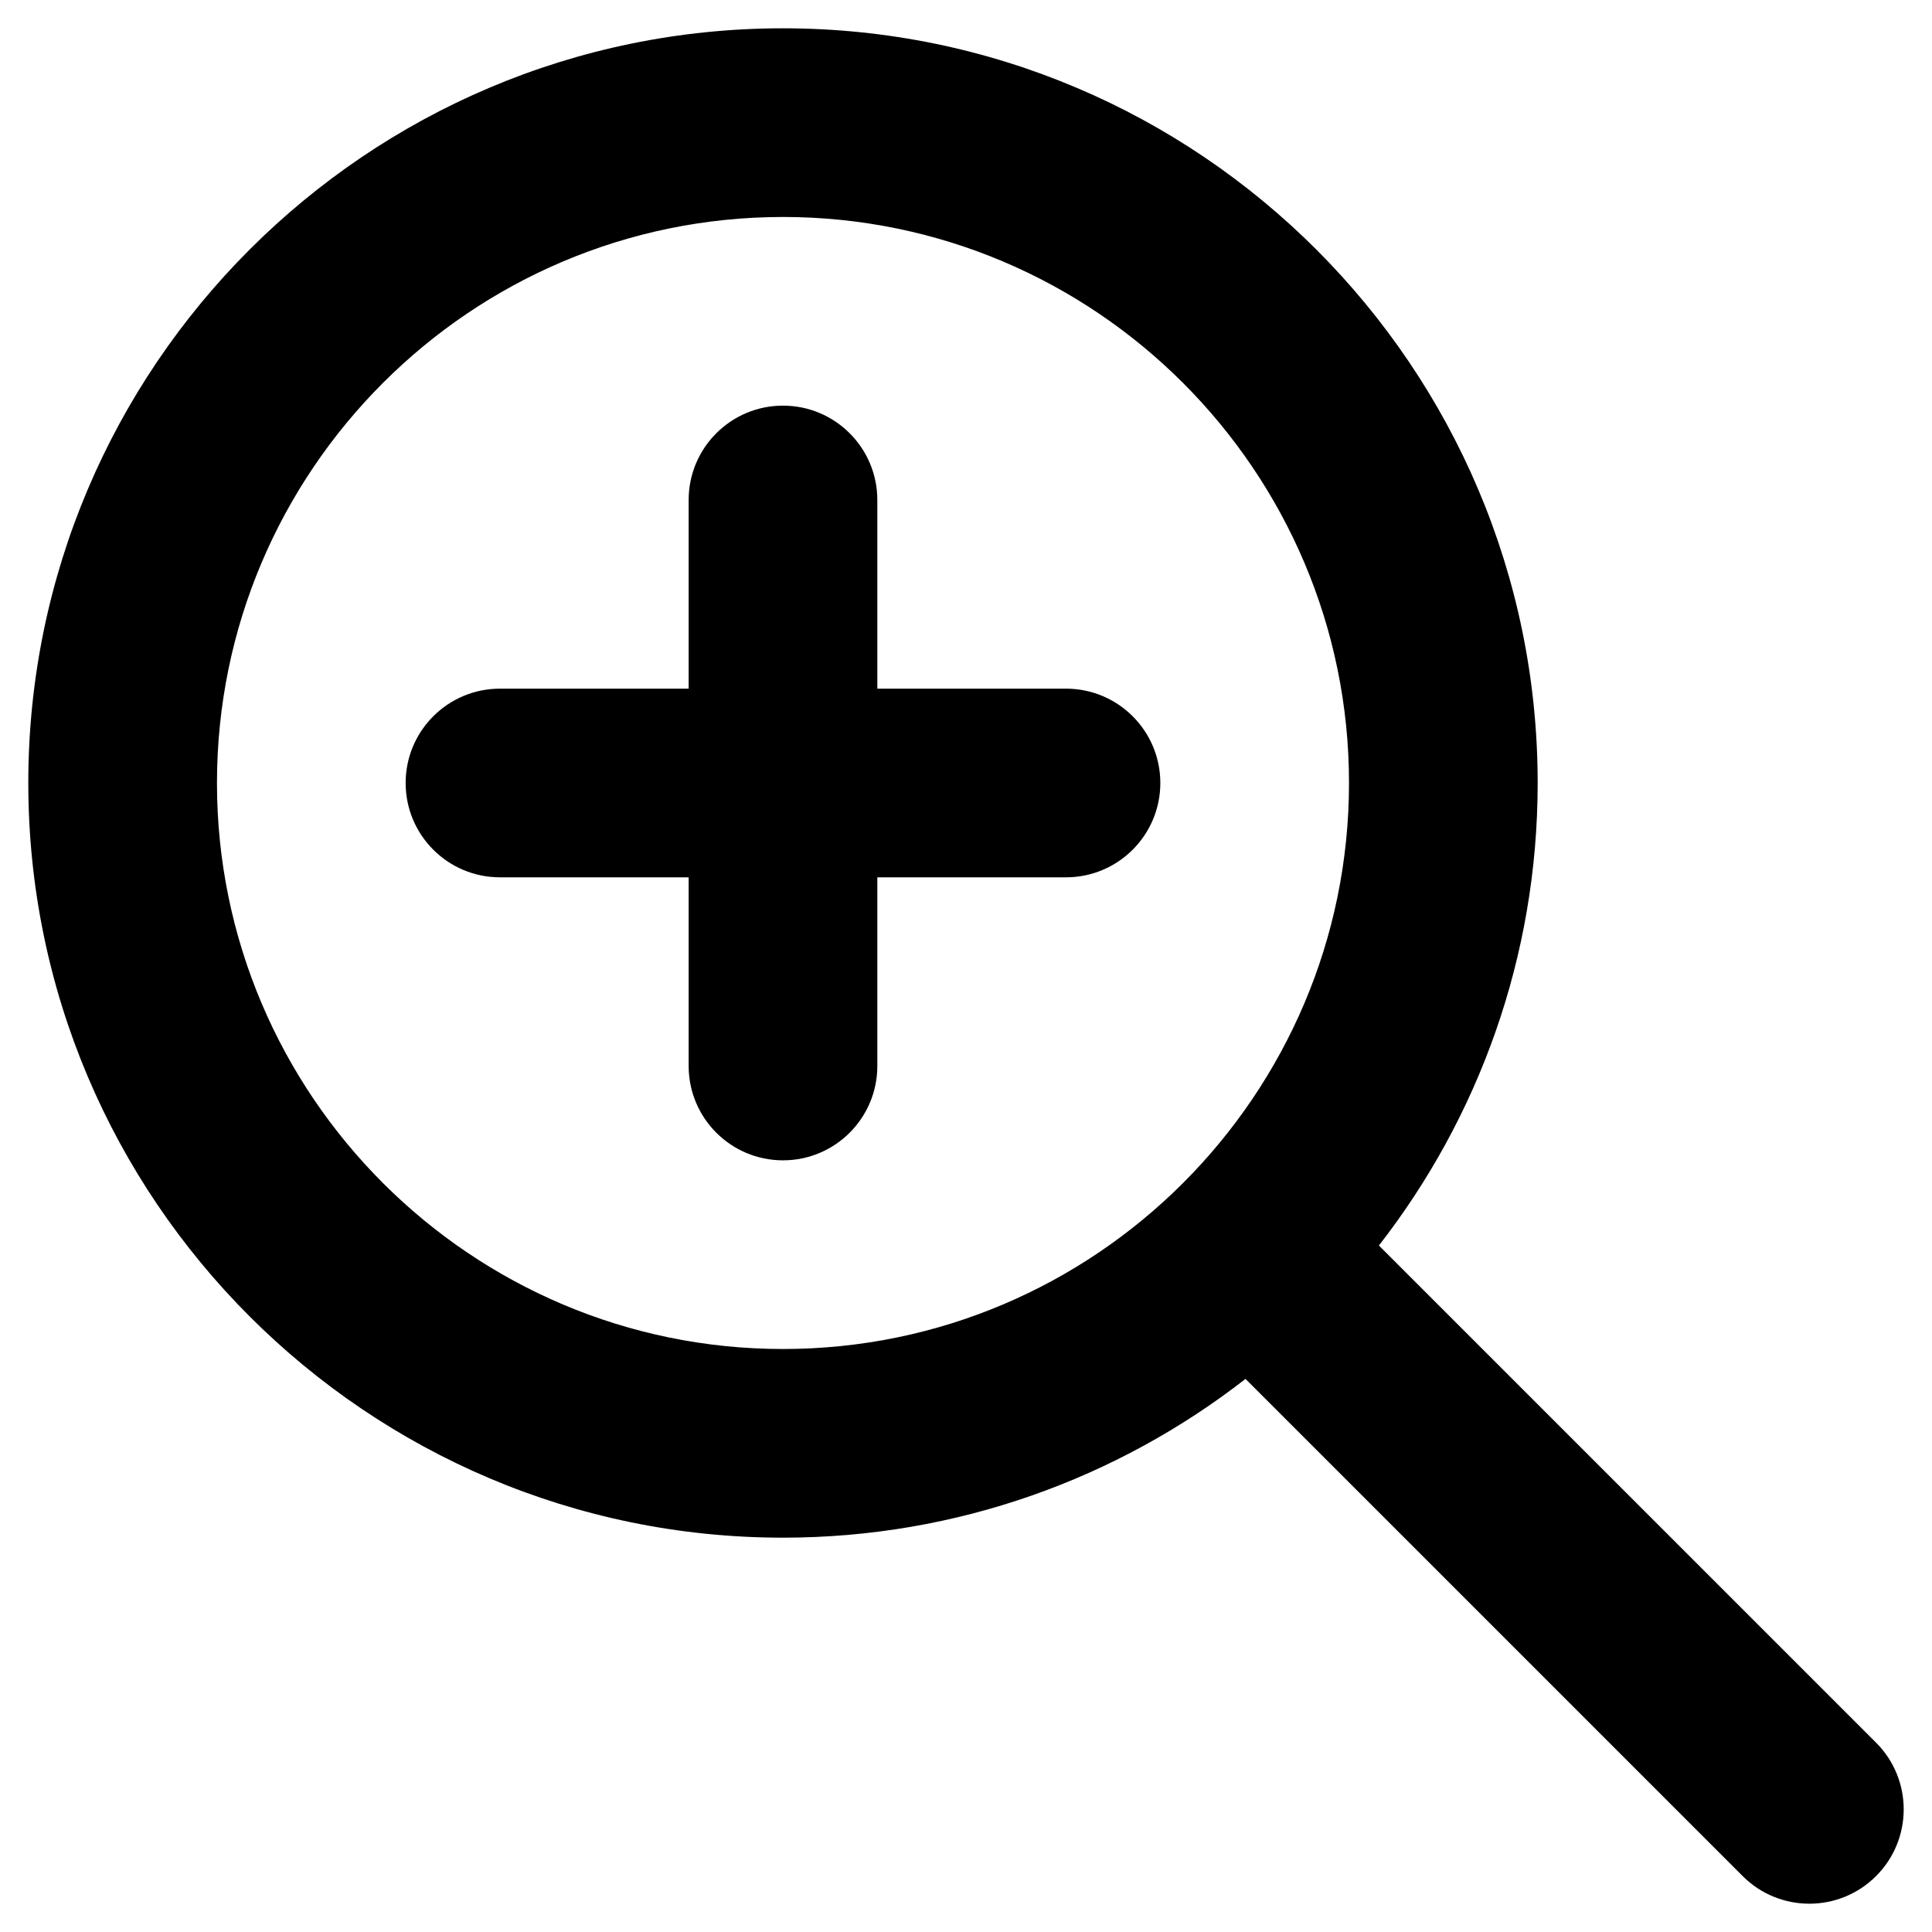 <svg xmlns="http://www.w3.org/2000/svg" viewBox="-49 141 512 512"><path d="M448.178 602.822L316.426 471.071c26.355-33.88 42.074-76.422 42.074-122.571 0-110.28-89.72-200-200-200s-200 89.72-200 200 89.72 200 200 200c46.149 0 88.691-15.719 122.571-42.074l131.751 131.751c4.882 4.882 11.28 7.323 17.678 7.323s12.796-2.441 17.678-7.322c9.763-9.763 9.763-25.593 0-35.356zM8.5 348.5c0-82.71 67.29-150 150-150s150 67.29 150 150-67.29 150-150 150-150-67.29-150-150z"/><path d="M233.5 323.5h-50v-50c0-13.807-11.193-25-25-25s-25 11.193-25 25v50h-50c-13.807 0-25 11.193-25 25s11.193 25 25 25h50v50c0 13.807 11.193 25 25 25s25-11.193 25-25v-50h50c13.807 0 25-11.193 25-25s-11.193-25-25-25z"/></svg>